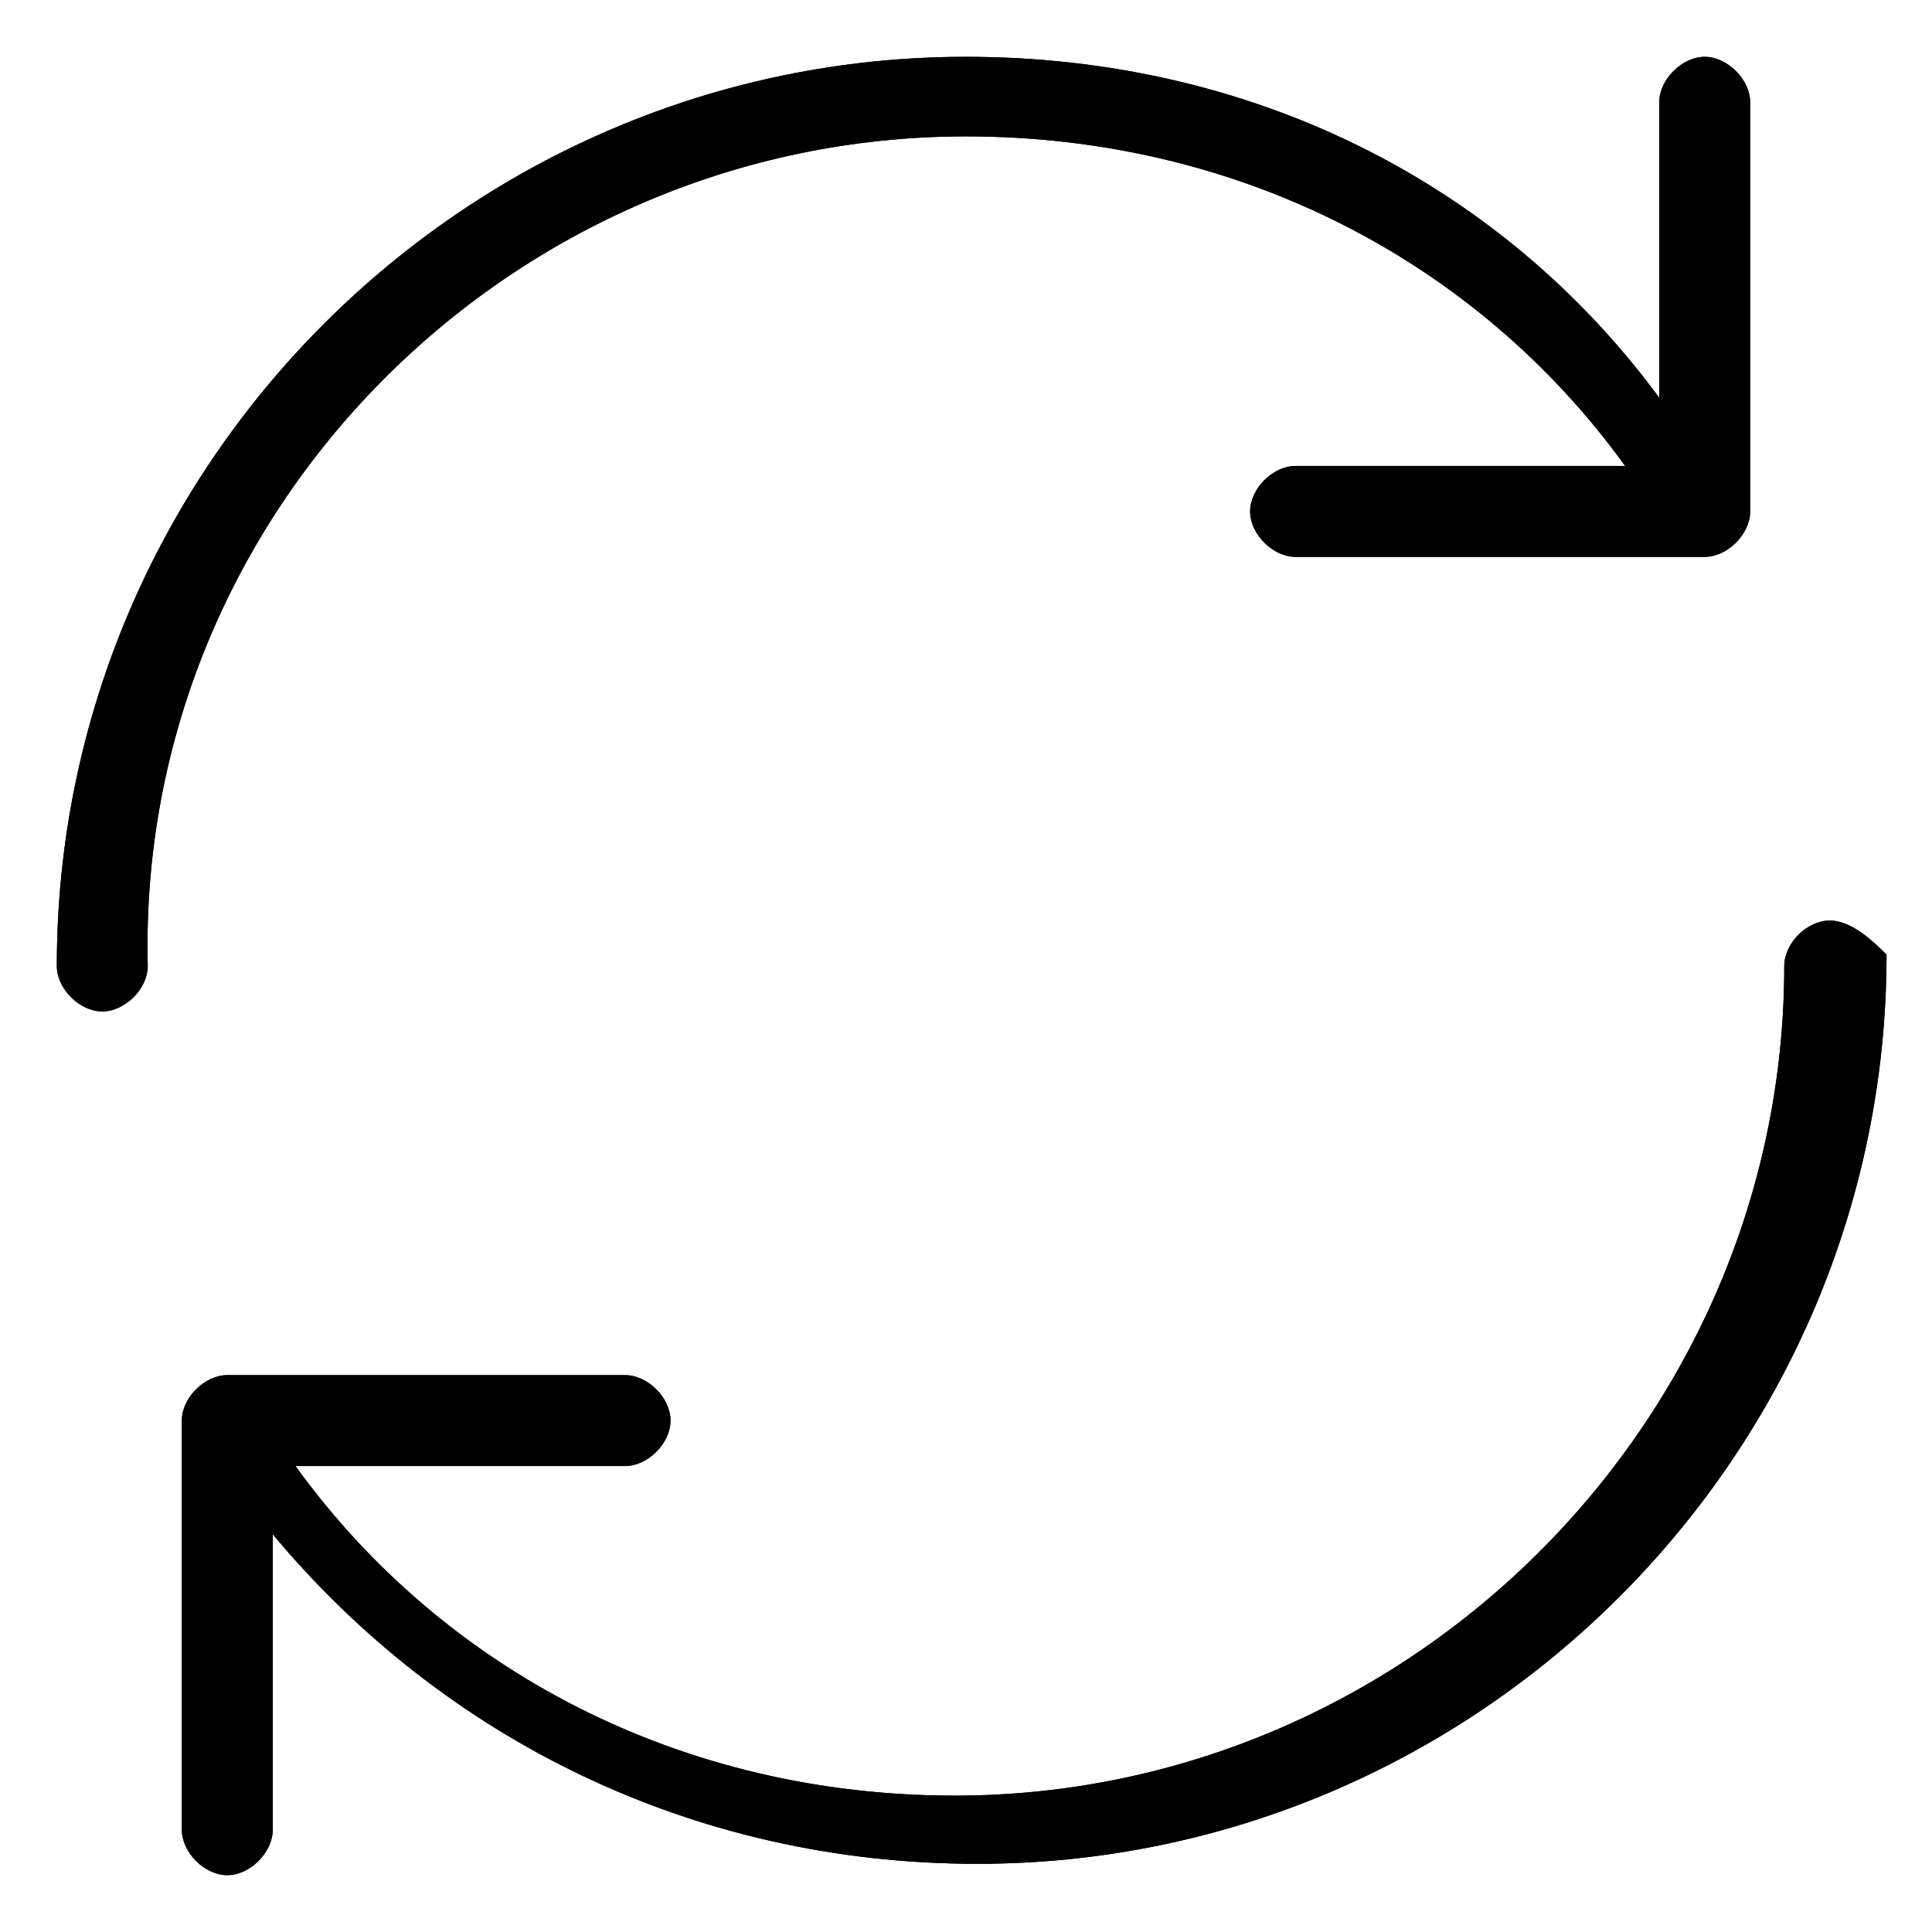 <?xml version="1.0" encoding="utf-8"?>
<!-- Generator: Adobe Illustrator 21.0.0, SVG Export Plug-In . SVG Version: 6.00 Build 0)  -->
<svg version="1.1" id="Layer_1" xmlns="http://www.w3.org/2000/svg" xmlns:xlink="http://www.w3.org/1999/xlink" x="0px" y="0px"
	 viewBox="0 0 17 17" style="enable-background:new 0 0 17 17;" xml:space="preserve">
<g id="Refresh_2">
	<g>
		<g>
			<path d="M8.5,1.2c2.4,0,4.5,1.1,5.8,2.9h-2.9c-0.2,0-0.4,0.2-0.4,0.4c0,0.2,0.2,0.4,0.4,0.4H15c0.2,0,0.4-0.2,0.4-0.4V0.9
				c0-0.2-0.2-0.4-0.4-0.4s-0.4,0.2-0.4,0.4v2.6C13.2,1.6,11,0.5,8.5,0.5c-4.4,0-8,3.6-8,8c0,0.2,0.2,0.4,0.4,0.4s0.4-0.2,0.4-0.4
				C1.2,4.5,4.5,1.2,8.5,1.2z M16.1,8.1c-0.2,0-0.4,0.2-0.4,0.4c0,4-3.3,7.3-7.3,7.3c-2.4,0-4.5-1.1-5.8-2.9h2.9
				c0.2,0,0.4-0.2,0.4-0.4c0-0.2-0.2-0.4-0.4-0.4H2c-0.2,0-0.4,0.2-0.4,0.4v3.6c0,0.2,0.2,0.4,0.4,0.4s0.4-0.2,0.4-0.4v-2.6
				c1.5,1.8,3.7,2.9,6.2,2.9c4.4,0,8-3.6,8-8C16.5,8.3,16.3,8.1,16.1,8.1z"/>
			<path d="M8.5,1.2c2.4,0,4.5,1.1,5.8,2.9h-2.9c-0.2,0-0.4,0.2-0.4,0.4c0,0.2,0.2,0.4,0.4,0.4H15c0.2,0,0.4-0.2,0.4-0.4V0.9
				c0-0.2-0.2-0.4-0.4-0.4s-0.4,0.2-0.4,0.4v2.6C13.2,1.6,11,0.5,8.5,0.5c-4.4,0-8,3.6-8,8c0,0.2,0.2,0.4,0.4,0.4s0.4-0.2,0.4-0.4
				C1.2,4.5,4.5,1.2,8.5,1.2z M16.1,8.1c-0.2,0-0.4,0.2-0.4,0.4c0,4-3.3,7.3-7.3,7.3c-2.4,0-4.5-1.1-5.8-2.9h2.9
				c0.2,0,0.4-0.2,0.4-0.4c0-0.2-0.2-0.4-0.4-0.4H2c-0.2,0-0.4,0.2-0.4,0.4v3.6c0,0.2,0.2,0.4,0.4,0.4s0.4-0.2,0.4-0.4v-2.6
				c1.5,1.8,3.7,2.9,6.2,2.9c4.4,0,8-3.6,8-8C16.5,8.3,16.3,8.1,16.1,8.1z"/>
		</g>
	</g>
</g>
</svg>
